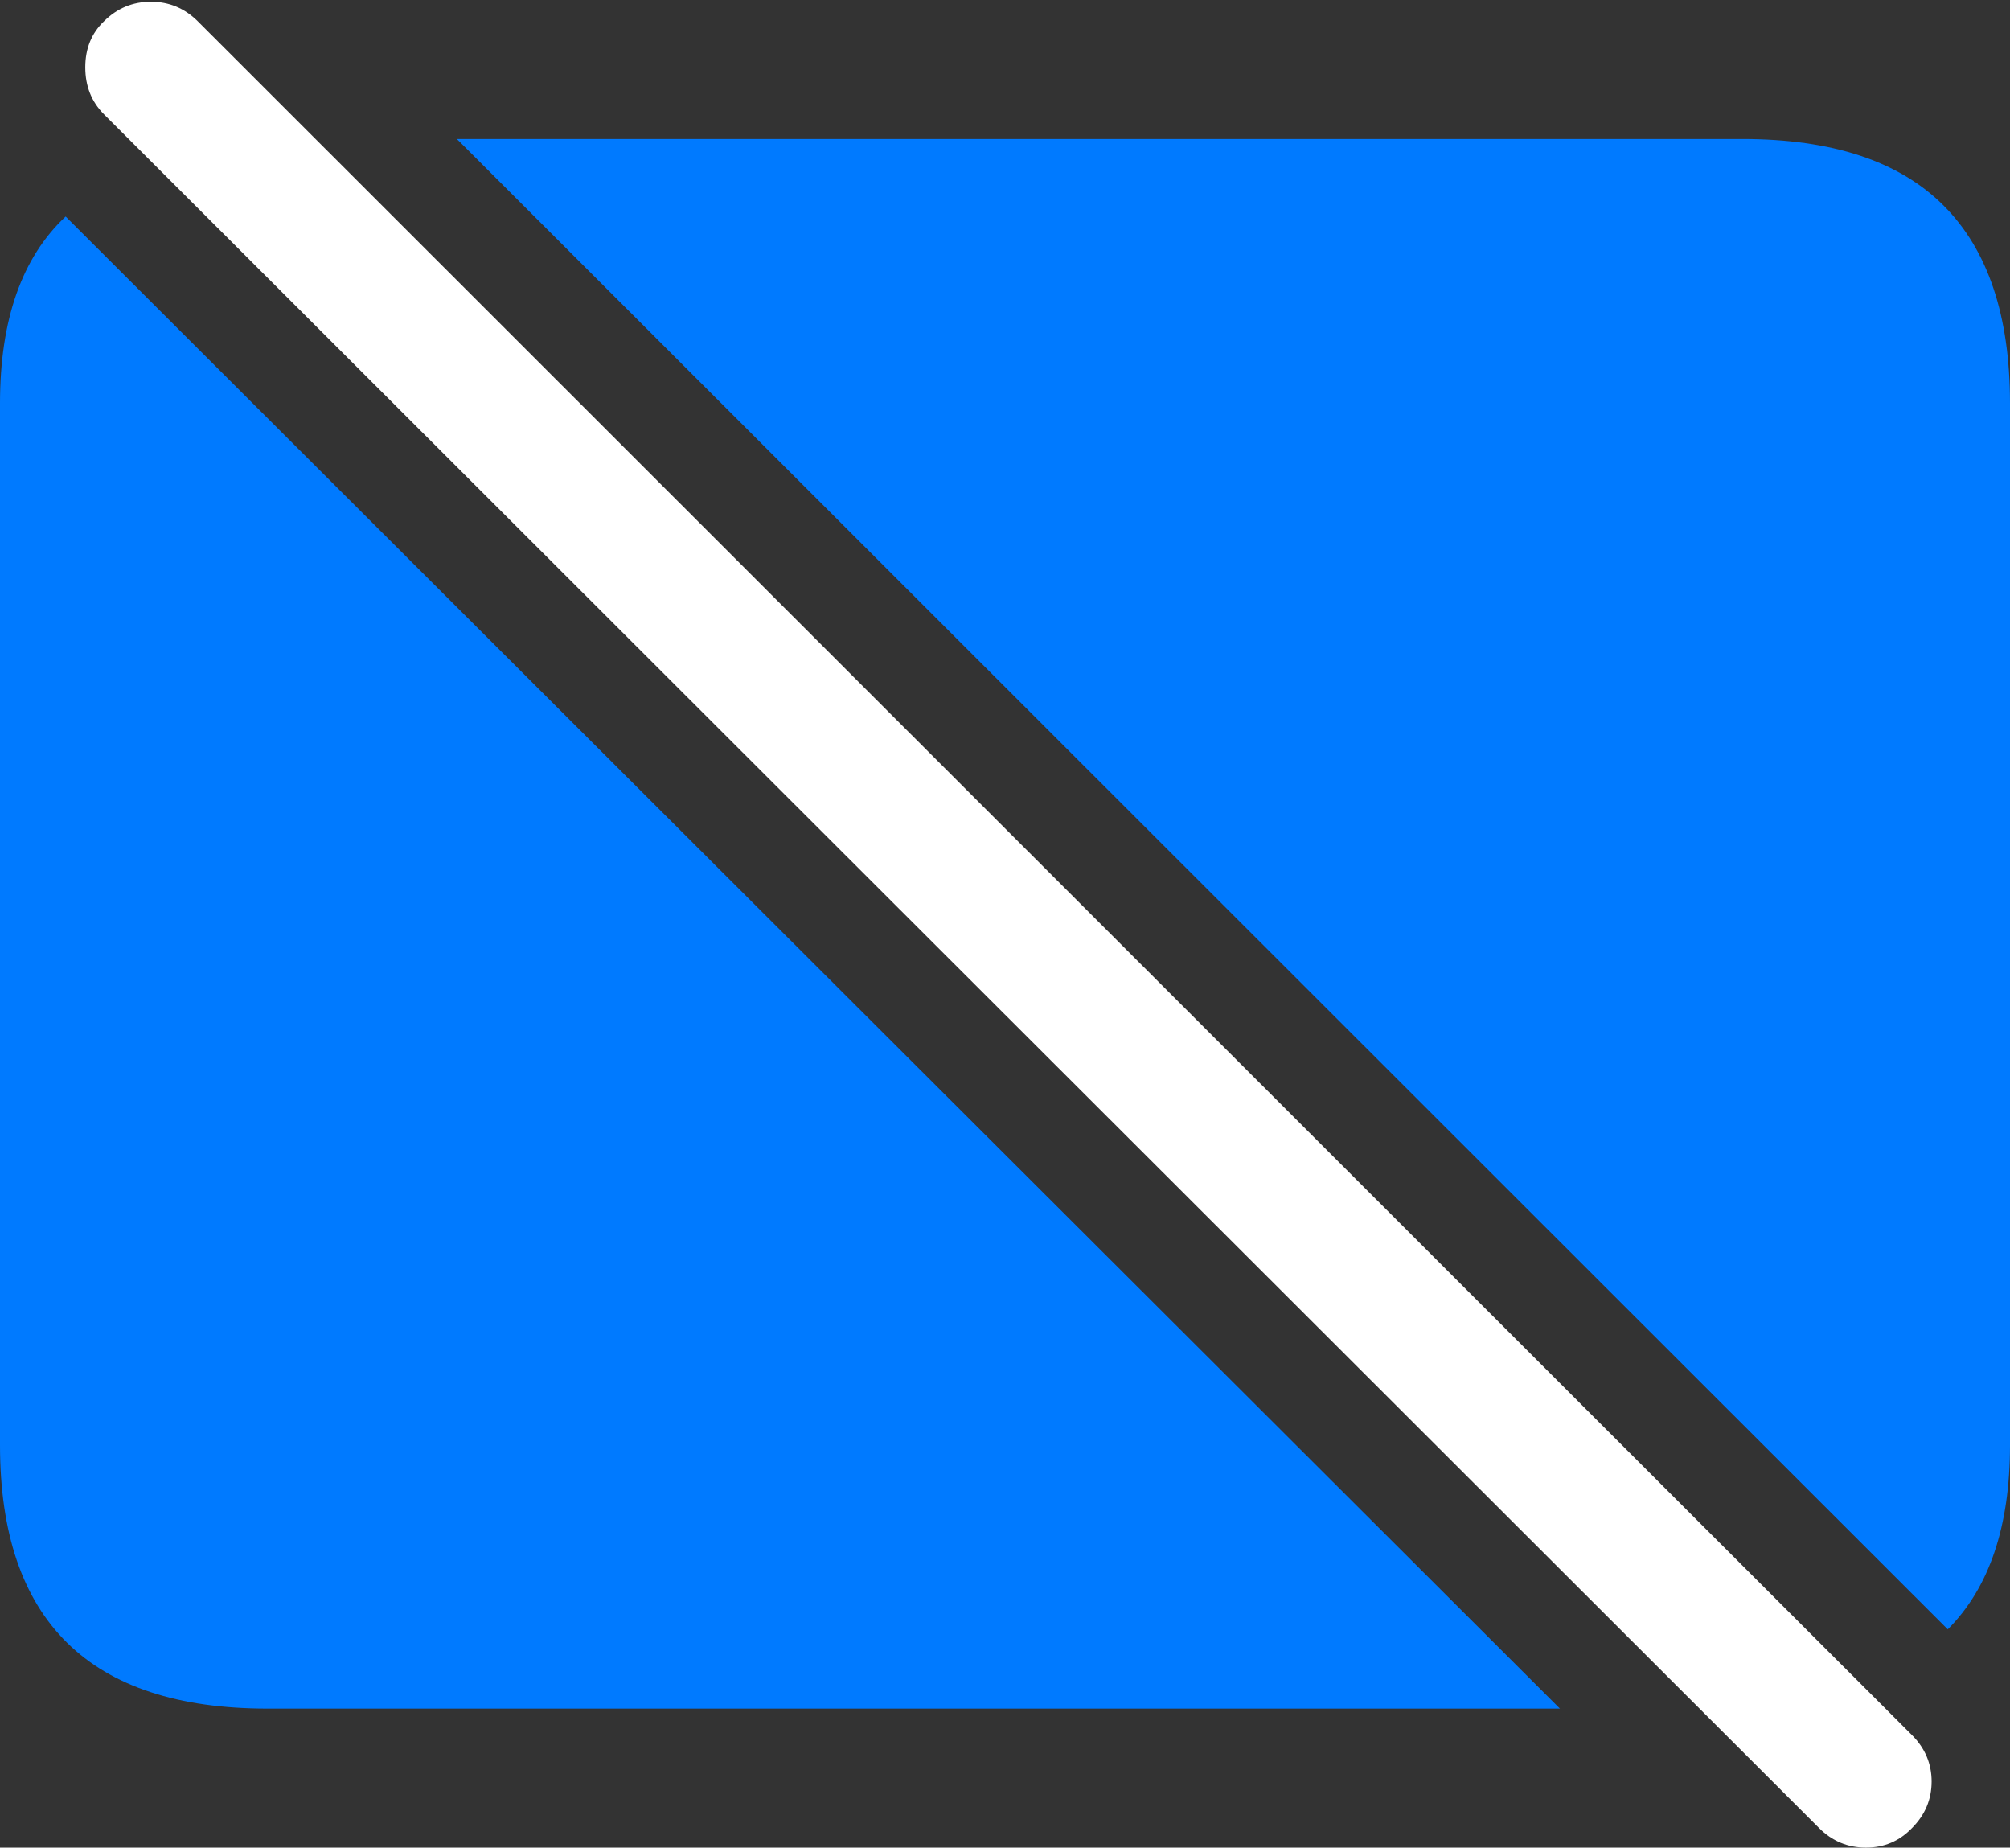 <?xml version="1.0" encoding="UTF-8"?>
<!--Generator: Apple Native CoreSVG 175.5-->
<!DOCTYPE svg
PUBLIC "-//W3C//DTD SVG 1.1//EN"
       "http://www.w3.org/Graphics/SVG/1.1/DTD/svg11.dtd">
<svg version="1.1" xmlns="http://www.w3.org/2000/svg" xmlns:xlink="http://www.w3.org/1999/xlink" width="23.027" height="21.162">
 <rect width="100%" height="100%" fill="#333333" stroke="none"/>
 <g>
  <rect height="21.162" opacity="0" width="23.027" x="0" y="0"/>
  <path d="M19.961 1.592L5.234 1.592L22.314 18.662Q23.027 17.949 23.027 16.553L23.027 4.619Q23.027 3.115 22.266 2.354Q21.504 1.592 19.961 1.592ZM3.066 19.57L17.871 19.57L0.752 2.48Q0 3.184 0 4.619L0 16.553Q0 18.057 0.767 18.814Q1.533 19.57 3.066 19.57Z" fill="#007aff"/>
  <path d="M20.84 20.938Q21.064 21.162 21.377 21.162Q21.689 21.162 21.904 20.938Q22.129 20.713 22.129 20.405Q22.129 20.098 21.904 19.873L2.266 0.244Q2.041 0.02 1.729 0.02Q1.416 0.02 1.191 0.244Q0.977 0.449 0.977 0.771Q0.977 1.094 1.191 1.309Z" fill="#ffffff"/>
 </g>
</svg>
